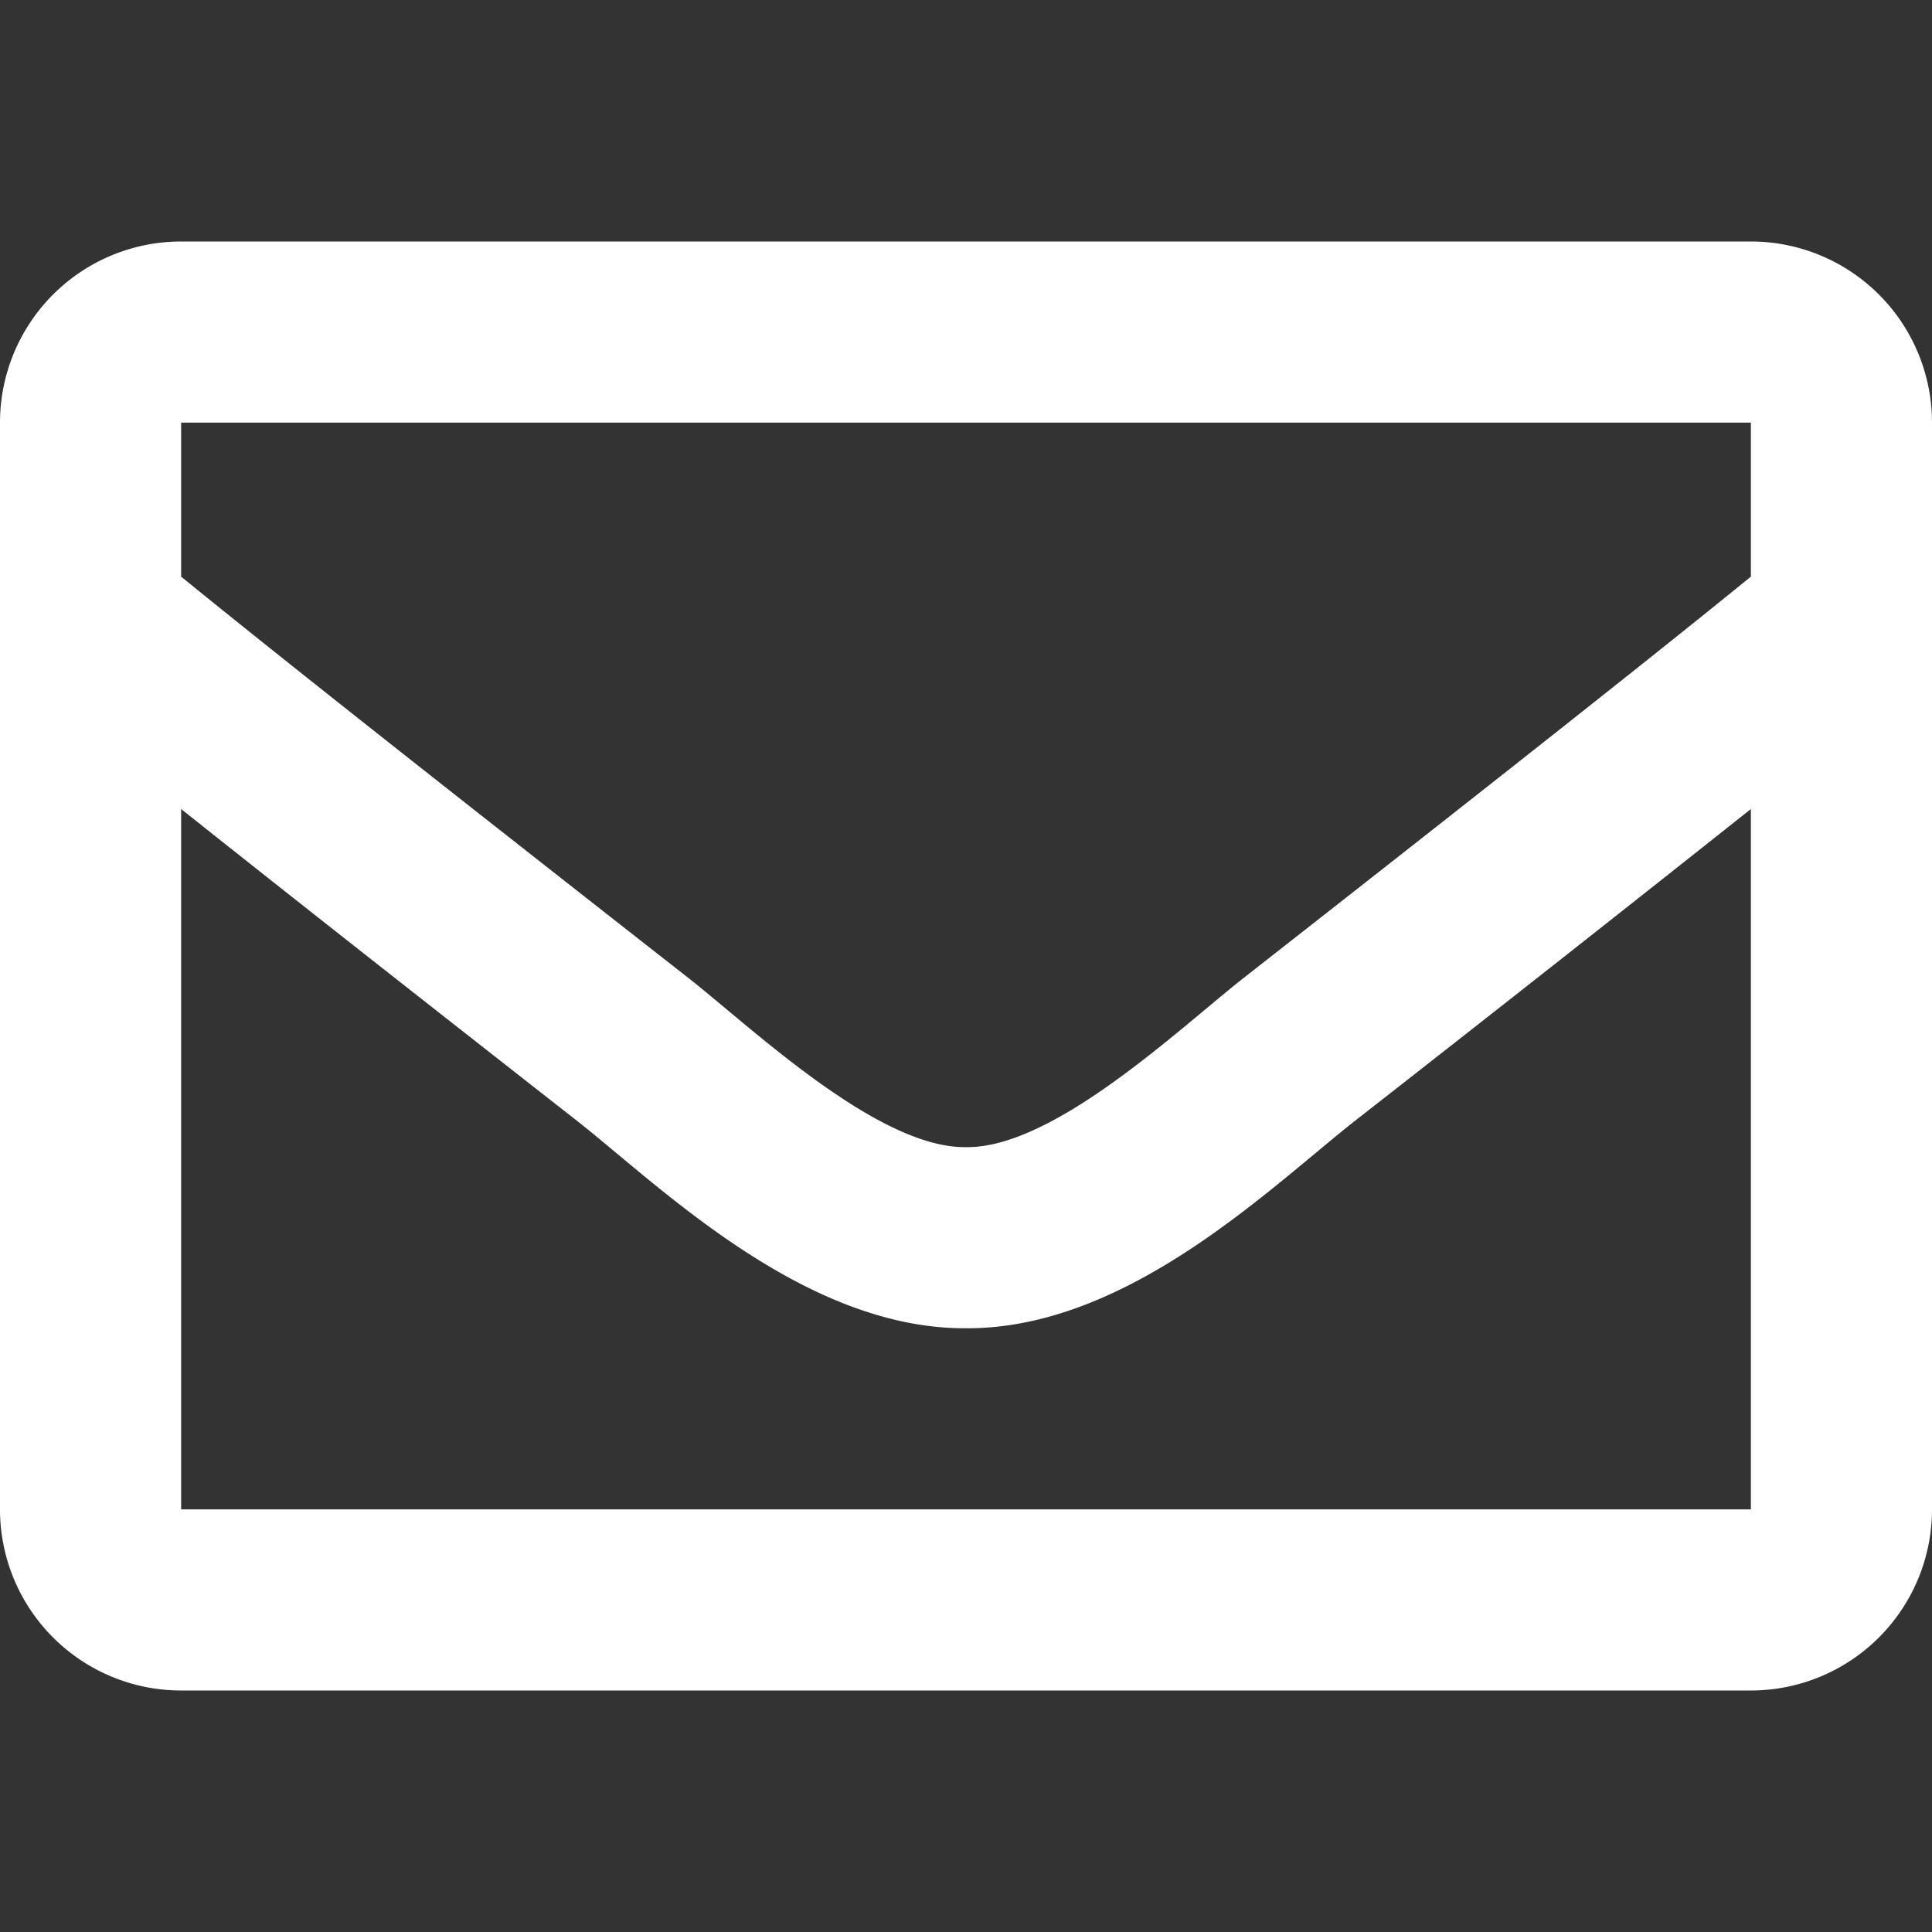 <svg width="28" height="28" fill="none" xmlns="http://www.w3.org/2000/svg"><rect width="100%" height="100%" fill="#333333" stroke="none"/><path d="M25.375 3.5H2.625A2.625 2.625 0 000 6.125v15.75A2.625 2.625 0 002.625 24.5h22.75A2.625 2.625 0 0028 21.875V6.125A2.625 2.625 0 0025.375 3.5zm0 2.625v2.232c-1.226.998-3.181 2.55-7.36 5.823-.921.725-2.746 2.465-4.015 2.445-1.27.02-3.094-1.72-4.015-2.445-4.178-3.272-6.134-4.825-7.36-5.823V6.125h22.75zm-22.75 15.75v-10.15c1.253.998 3.03 2.399 5.739 4.52 1.195.94 3.288 3.018 5.636 3.005 2.336.013 4.403-2.034 5.636-3.005a928.164 928.164 0 005.739-4.52v10.15H2.625z" fill="#fff"/></svg>